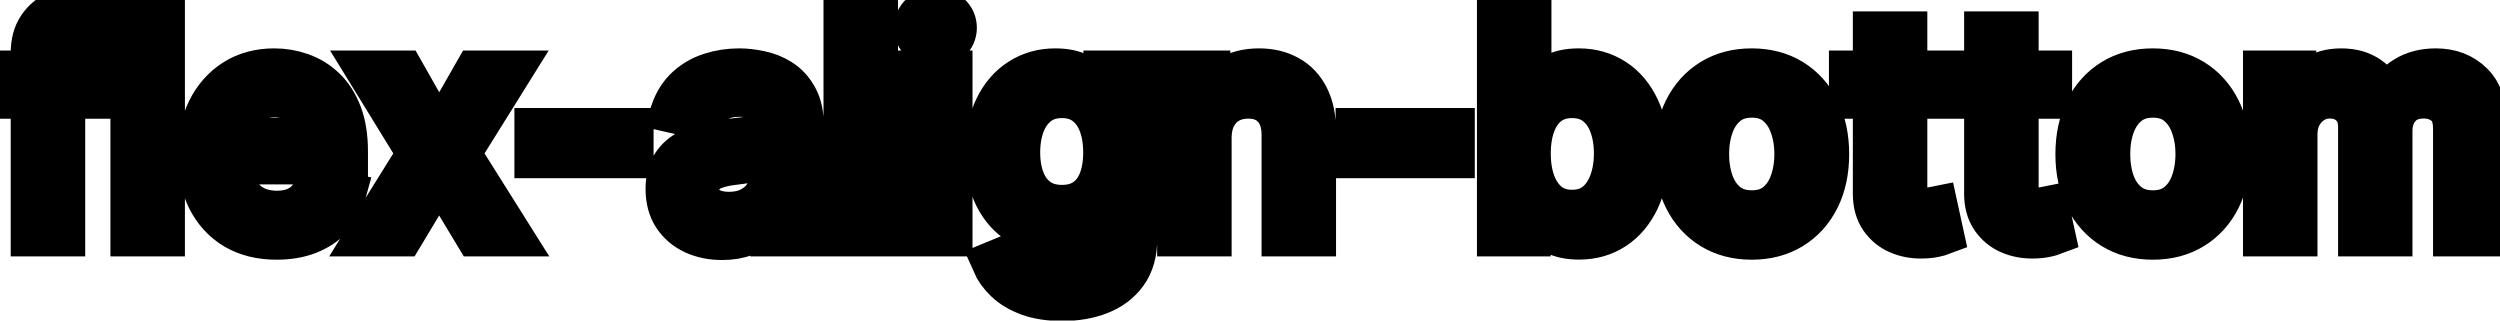 <svg viewBox="0 0 117 15" fill="none" stroke-width="2" stroke="currentColor" aria-hidden="true">
  <path d="M4.634 3.364V4.557H0.318V3.364H4.634ZM1.501 11V2.479C1.501 2.001 1.606 1.605 1.815 1.29C2.023 0.972 2.3 0.735 2.645 0.58C2.99 0.42 3.364 0.341 3.768 0.341C4.067 0.341 4.322 0.366 4.534 0.415C4.746 0.462 4.904 0.505 5.006 0.545L4.658 1.748C4.589 1.728 4.499 1.705 4.39 1.678C4.281 1.648 4.148 1.634 3.992 1.634C3.631 1.634 3.372 1.723 3.217 1.902C3.064 2.081 2.988 2.339 2.988 2.678V11H1.501ZM7.654 0.818V11H6.167V0.818H7.654ZM12.945 11.154C12.192 11.154 11.544 10.993 11.001 10.672C10.461 10.347 10.043 9.891 9.748 9.305C9.456 8.715 9.311 8.024 9.311 7.232C9.311 6.449 9.456 5.76 9.748 5.163C10.043 4.567 10.454 4.101 10.981 3.766C11.511 3.432 12.131 3.264 12.84 3.264C13.271 3.264 13.689 3.335 14.093 3.478C14.498 3.62 14.861 3.844 15.182 4.149C15.504 4.454 15.757 4.85 15.943 5.337C16.128 5.821 16.221 6.41 16.221 7.102V7.629H10.151V6.516H14.764C14.764 6.125 14.685 5.778 14.526 5.477C14.367 5.172 14.143 4.931 13.855 4.756C13.569 4.58 13.235 4.492 12.85 4.492C12.433 4.492 12.068 4.595 11.757 4.8C11.448 5.003 11.21 5.268 11.041 5.596C10.875 5.921 10.792 6.274 10.792 6.655V7.525C10.792 8.035 10.882 8.469 11.06 8.827C11.243 9.185 11.496 9.459 11.821 9.648C12.146 9.833 12.525 9.926 12.96 9.926C13.241 9.926 13.498 9.886 13.73 9.807C13.962 9.724 14.163 9.601 14.332 9.439C14.501 9.277 14.63 9.076 14.72 8.837L16.127 9.091C16.014 9.505 15.812 9.868 15.52 10.18C15.232 10.488 14.869 10.728 14.431 10.901C13.997 11.07 13.502 11.154 12.945 11.154ZM18.866 3.364L20.551 6.337L22.252 3.364H23.877L21.496 7.182L23.897 11H22.271L20.551 8.146L18.836 11H17.205L19.582 7.182L17.235 3.364H18.866ZM29.588 6.053V7.341H25.074V6.053H29.588ZM33.792 11.169C33.308 11.169 32.87 11.079 32.479 10.901C32.088 10.718 31.778 10.455 31.55 10.11C31.324 9.765 31.212 9.343 31.212 8.842C31.212 8.411 31.294 8.057 31.46 7.778C31.626 7.5 31.85 7.28 32.131 7.117C32.413 6.955 32.728 6.832 33.076 6.749C33.424 6.666 33.779 6.603 34.14 6.56C34.597 6.507 34.968 6.464 35.254 6.431C35.539 6.395 35.746 6.337 35.875 6.257C36.004 6.178 36.069 6.048 36.069 5.869V5.835C36.069 5.4 35.946 5.064 35.701 4.825C35.459 4.587 35.098 4.467 34.617 4.467C34.117 4.467 33.722 4.578 33.434 4.8C33.149 5.019 32.952 5.263 32.842 5.531L31.445 5.213C31.611 4.749 31.853 4.375 32.171 4.089C32.493 3.801 32.862 3.592 33.28 3.463C33.697 3.33 34.137 3.264 34.597 3.264C34.902 3.264 35.225 3.301 35.567 3.374C35.911 3.443 36.233 3.572 36.531 3.761C36.833 3.95 37.08 4.22 37.272 4.572C37.464 4.92 37.56 5.372 37.56 5.929V11H36.109V9.956H36.049C35.953 10.148 35.809 10.337 35.617 10.523C35.424 10.708 35.177 10.863 34.876 10.985C34.574 11.108 34.213 11.169 33.792 11.169ZM34.115 9.976C34.526 9.976 34.877 9.895 35.169 9.732C35.464 9.57 35.688 9.358 35.84 9.096C35.996 8.831 36.074 8.547 36.074 8.246V7.261C36.021 7.314 35.918 7.364 35.766 7.411C35.617 7.454 35.446 7.492 35.254 7.525C35.061 7.555 34.874 7.583 34.692 7.609C34.51 7.633 34.357 7.652 34.234 7.669C33.946 7.705 33.682 7.767 33.444 7.853C33.209 7.939 33.02 8.063 32.877 8.226C32.738 8.385 32.668 8.597 32.668 8.862C32.668 9.23 32.804 9.509 33.076 9.697C33.348 9.883 33.694 9.976 34.115 9.976ZM41.027 0.818V11H39.54V0.818H41.027ZM43.027 11V3.364H44.513V11H43.027ZM43.777 2.185C43.519 2.185 43.297 2.099 43.111 1.927C42.929 1.751 42.838 1.542 42.838 1.3C42.838 1.055 42.929 0.846 43.111 0.674C43.297 0.498 43.519 0.411 43.777 0.411C44.036 0.411 44.256 0.498 44.439 0.674C44.624 0.846 44.717 1.055 44.717 1.3C44.717 1.542 44.624 1.751 44.439 1.927C44.256 2.099 44.036 2.185 43.777 2.185ZM49.715 14.023C49.108 14.023 48.586 13.943 48.149 13.784C47.714 13.625 47.36 13.415 47.085 13.153C46.81 12.891 46.604 12.604 46.468 12.293L47.746 11.766C47.835 11.912 47.955 12.066 48.104 12.228C48.256 12.394 48.462 12.535 48.72 12.651C48.982 12.767 49.319 12.825 49.73 12.825C50.293 12.825 50.759 12.687 51.127 12.412C51.495 12.14 51.678 11.706 51.678 11.109V9.608H51.584C51.495 9.77 51.365 9.951 51.196 10.15C51.031 10.349 50.802 10.521 50.51 10.667C50.218 10.813 49.839 10.886 49.372 10.886C48.768 10.886 48.225 10.745 47.741 10.463C47.26 10.178 46.879 9.759 46.597 9.205C46.319 8.648 46.18 7.964 46.18 7.152C46.18 6.34 46.317 5.644 46.593 5.064C46.871 4.484 47.252 4.04 47.736 3.732C48.22 3.42 48.768 3.264 49.382 3.264C49.855 3.264 50.238 3.344 50.53 3.503C50.822 3.659 51.049 3.841 51.211 4.05C51.377 4.259 51.504 4.442 51.594 4.602H51.703V3.364H53.16V11.169C53.16 11.825 53.008 12.364 52.703 12.785C52.398 13.206 51.985 13.517 51.465 13.72C50.948 13.922 50.364 14.023 49.715 14.023ZM49.7 9.653C50.127 9.653 50.489 9.553 50.784 9.354C51.082 9.152 51.307 8.864 51.46 8.489C51.615 8.112 51.693 7.659 51.693 7.132C51.693 6.618 51.617 6.166 51.465 5.775C51.312 5.384 51.089 5.079 50.794 4.86C50.498 4.638 50.134 4.527 49.7 4.527C49.252 4.527 48.879 4.643 48.581 4.875C48.283 5.104 48.057 5.415 47.905 5.81C47.756 6.204 47.681 6.645 47.681 7.132C47.681 7.633 47.758 8.072 47.91 8.45C48.062 8.827 48.288 9.122 48.586 9.335C48.888 9.547 49.259 9.653 49.7 9.653ZM56.64 6.466V11H55.154V3.364H56.58V4.607H56.675C56.851 4.202 57.126 3.877 57.5 3.632C57.878 3.387 58.354 3.264 58.927 3.264C59.447 3.264 59.903 3.374 60.294 3.592C60.685 3.808 60.989 4.129 61.204 4.557C61.419 4.984 61.527 5.513 61.527 6.143V11H60.041V6.322C60.041 5.768 59.897 5.336 59.608 5.024C59.32 4.709 58.924 4.552 58.42 4.552C58.075 4.552 57.769 4.626 57.5 4.776C57.235 4.925 57.025 5.143 56.869 5.432C56.716 5.717 56.64 6.062 56.64 6.466ZM68.02 6.053V7.341H63.506V6.053H68.02ZM70.121 11V0.818H71.607V4.602H71.697C71.783 4.442 71.907 4.259 72.069 4.05C72.232 3.841 72.457 3.659 72.746 3.503C73.034 3.344 73.415 3.264 73.889 3.264C74.505 3.264 75.056 3.42 75.54 3.732C76.023 4.043 76.403 4.492 76.678 5.079C76.957 5.665 77.096 6.371 77.096 7.197C77.096 8.022 76.958 8.73 76.683 9.32C76.408 9.906 76.03 10.359 75.549 10.677C75.069 10.992 74.52 11.149 73.904 11.149C73.44 11.149 73.06 11.071 72.765 10.915C72.474 10.76 72.245 10.577 72.079 10.369C71.914 10.16 71.786 9.974 71.697 9.812H71.572V11H70.121ZM71.577 7.182C71.577 7.719 71.655 8.189 71.811 8.594C71.967 8.998 72.192 9.315 72.487 9.543C72.782 9.769 73.143 9.881 73.571 9.881C74.015 9.881 74.386 9.764 74.684 9.528C74.983 9.29 75.208 8.967 75.361 8.559C75.516 8.151 75.594 7.692 75.594 7.182C75.594 6.678 75.518 6.226 75.366 5.825C75.216 5.424 74.991 5.107 74.689 4.875C74.391 4.643 74.018 4.527 73.571 4.527C73.14 4.527 72.775 4.638 72.477 4.86C72.182 5.082 71.958 5.392 71.806 5.79C71.653 6.188 71.577 6.652 71.577 7.182ZM81.981 11.154C81.266 11.154 80.641 10.99 80.107 10.662C79.574 10.334 79.159 9.875 78.864 9.285C78.569 8.695 78.422 8.005 78.422 7.217C78.422 6.424 78.569 5.732 78.864 5.138C79.159 4.545 79.574 4.085 80.107 3.756C80.641 3.428 81.266 3.264 81.981 3.264C82.697 3.264 83.322 3.428 83.856 3.756C84.389 4.085 84.804 4.545 85.099 5.138C85.394 5.732 85.541 6.424 85.541 7.217C85.541 8.005 85.394 8.695 85.099 9.285C84.804 9.875 84.389 10.334 83.856 10.662C83.322 10.99 82.697 11.154 81.981 11.154ZM81.987 9.906C82.451 9.906 82.835 9.784 83.14 9.538C83.445 9.293 83.67 8.967 83.816 8.559C83.965 8.151 84.04 7.702 84.04 7.212C84.04 6.724 83.965 6.277 83.816 5.869C83.67 5.458 83.445 5.129 83.14 4.88C82.835 4.631 82.451 4.507 81.987 4.507C81.519 4.507 81.131 4.631 80.823 4.88C80.518 5.129 80.291 5.458 80.142 5.869C79.996 6.277 79.923 6.724 79.923 7.212C79.923 7.702 79.996 8.151 80.142 8.559C80.291 8.967 80.518 9.293 80.823 9.538C81.131 9.784 81.519 9.906 81.987 9.906ZM90.765 3.364V4.557H86.594V3.364H90.765ZM87.713 1.534H89.199V8.758C89.199 9.046 89.242 9.263 89.328 9.409C89.415 9.552 89.525 9.649 89.661 9.702C89.801 9.752 89.951 9.777 90.114 9.777C90.233 9.777 90.338 9.769 90.427 9.752C90.516 9.736 90.586 9.722 90.636 9.712L90.904 10.94C90.818 10.973 90.695 11.007 90.536 11.04C90.377 11.076 90.178 11.096 89.94 11.099C89.549 11.106 89.184 11.037 88.846 10.891C88.508 10.745 88.235 10.519 88.026 10.214C87.817 9.91 87.713 9.527 87.713 9.066V1.534ZM95.974 3.364V4.557H91.803V3.364H95.974ZM92.921 1.534H94.408V8.758C94.408 9.046 94.451 9.263 94.537 9.409C94.624 9.552 94.734 9.649 94.87 9.702C95.01 9.752 95.16 9.777 95.323 9.777C95.442 9.777 95.546 9.769 95.636 9.752C95.725 9.736 95.795 9.722 95.845 9.712L96.113 10.94C96.027 10.973 95.904 11.007 95.745 11.04C95.586 11.076 95.387 11.096 95.149 11.099C94.758 11.106 94.393 11.037 94.055 10.891C93.717 10.745 93.444 10.519 93.235 10.214C93.026 9.91 92.921 9.527 92.921 9.066V1.534ZM100.753 11.154C100.037 11.154 99.412 10.99 98.879 10.662C98.345 10.334 97.931 9.875 97.636 9.285C97.341 8.695 97.193 8.005 97.193 7.217C97.193 6.424 97.341 5.732 97.636 5.138C97.931 4.545 98.345 4.085 98.879 3.756C99.412 3.428 100.037 3.264 100.753 3.264C101.469 3.264 102.094 3.428 102.627 3.756C103.161 4.085 103.575 4.545 103.87 5.138C104.165 5.732 104.313 6.424 104.313 7.217C104.313 8.005 104.165 8.695 103.87 9.285C103.575 9.875 103.161 10.334 102.627 10.662C102.094 10.99 101.469 11.154 100.753 11.154ZM100.758 9.906C101.222 9.906 101.606 9.784 101.911 9.538C102.216 9.293 102.442 8.967 102.588 8.559C102.737 8.151 102.811 7.702 102.811 7.212C102.811 6.724 102.737 6.277 102.588 5.869C102.442 5.458 102.216 5.129 101.911 4.88C101.606 4.631 101.222 4.507 100.758 4.507C100.291 4.507 99.903 4.631 99.595 4.88C99.29 5.129 99.063 5.458 98.913 5.869C98.768 6.277 98.695 6.724 98.695 7.212C98.695 7.702 98.768 8.151 98.913 8.559C99.063 8.967 99.29 9.293 99.595 9.538C99.903 9.784 100.291 9.906 100.758 9.906ZM105.972 11V3.364H107.399V4.607H107.493C107.652 4.186 107.913 3.857 108.274 3.622C108.635 3.384 109.068 3.264 109.571 3.264C110.082 3.264 110.509 3.384 110.854 3.622C111.202 3.861 111.459 4.189 111.625 4.607H111.704C111.886 4.199 112.176 3.874 112.574 3.632C112.972 3.387 113.446 3.264 113.996 3.264C114.689 3.264 115.254 3.481 115.691 3.915C116.132 4.35 116.353 5.004 116.353 5.879V11H114.866V6.018C114.866 5.501 114.725 5.127 114.444 4.895C114.162 4.663 113.825 4.547 113.434 4.547C112.95 4.547 112.574 4.696 112.306 4.994C112.037 5.289 111.903 5.669 111.903 6.133V11H110.422V5.924C110.422 5.51 110.292 5.177 110.034 4.925C109.775 4.673 109.439 4.547 109.025 4.547C108.743 4.547 108.483 4.621 108.244 4.771C108.009 4.916 107.818 5.12 107.672 5.382C107.53 5.644 107.458 5.947 107.458 6.292V11H105.972Z" fill="black"/>
</svg>

